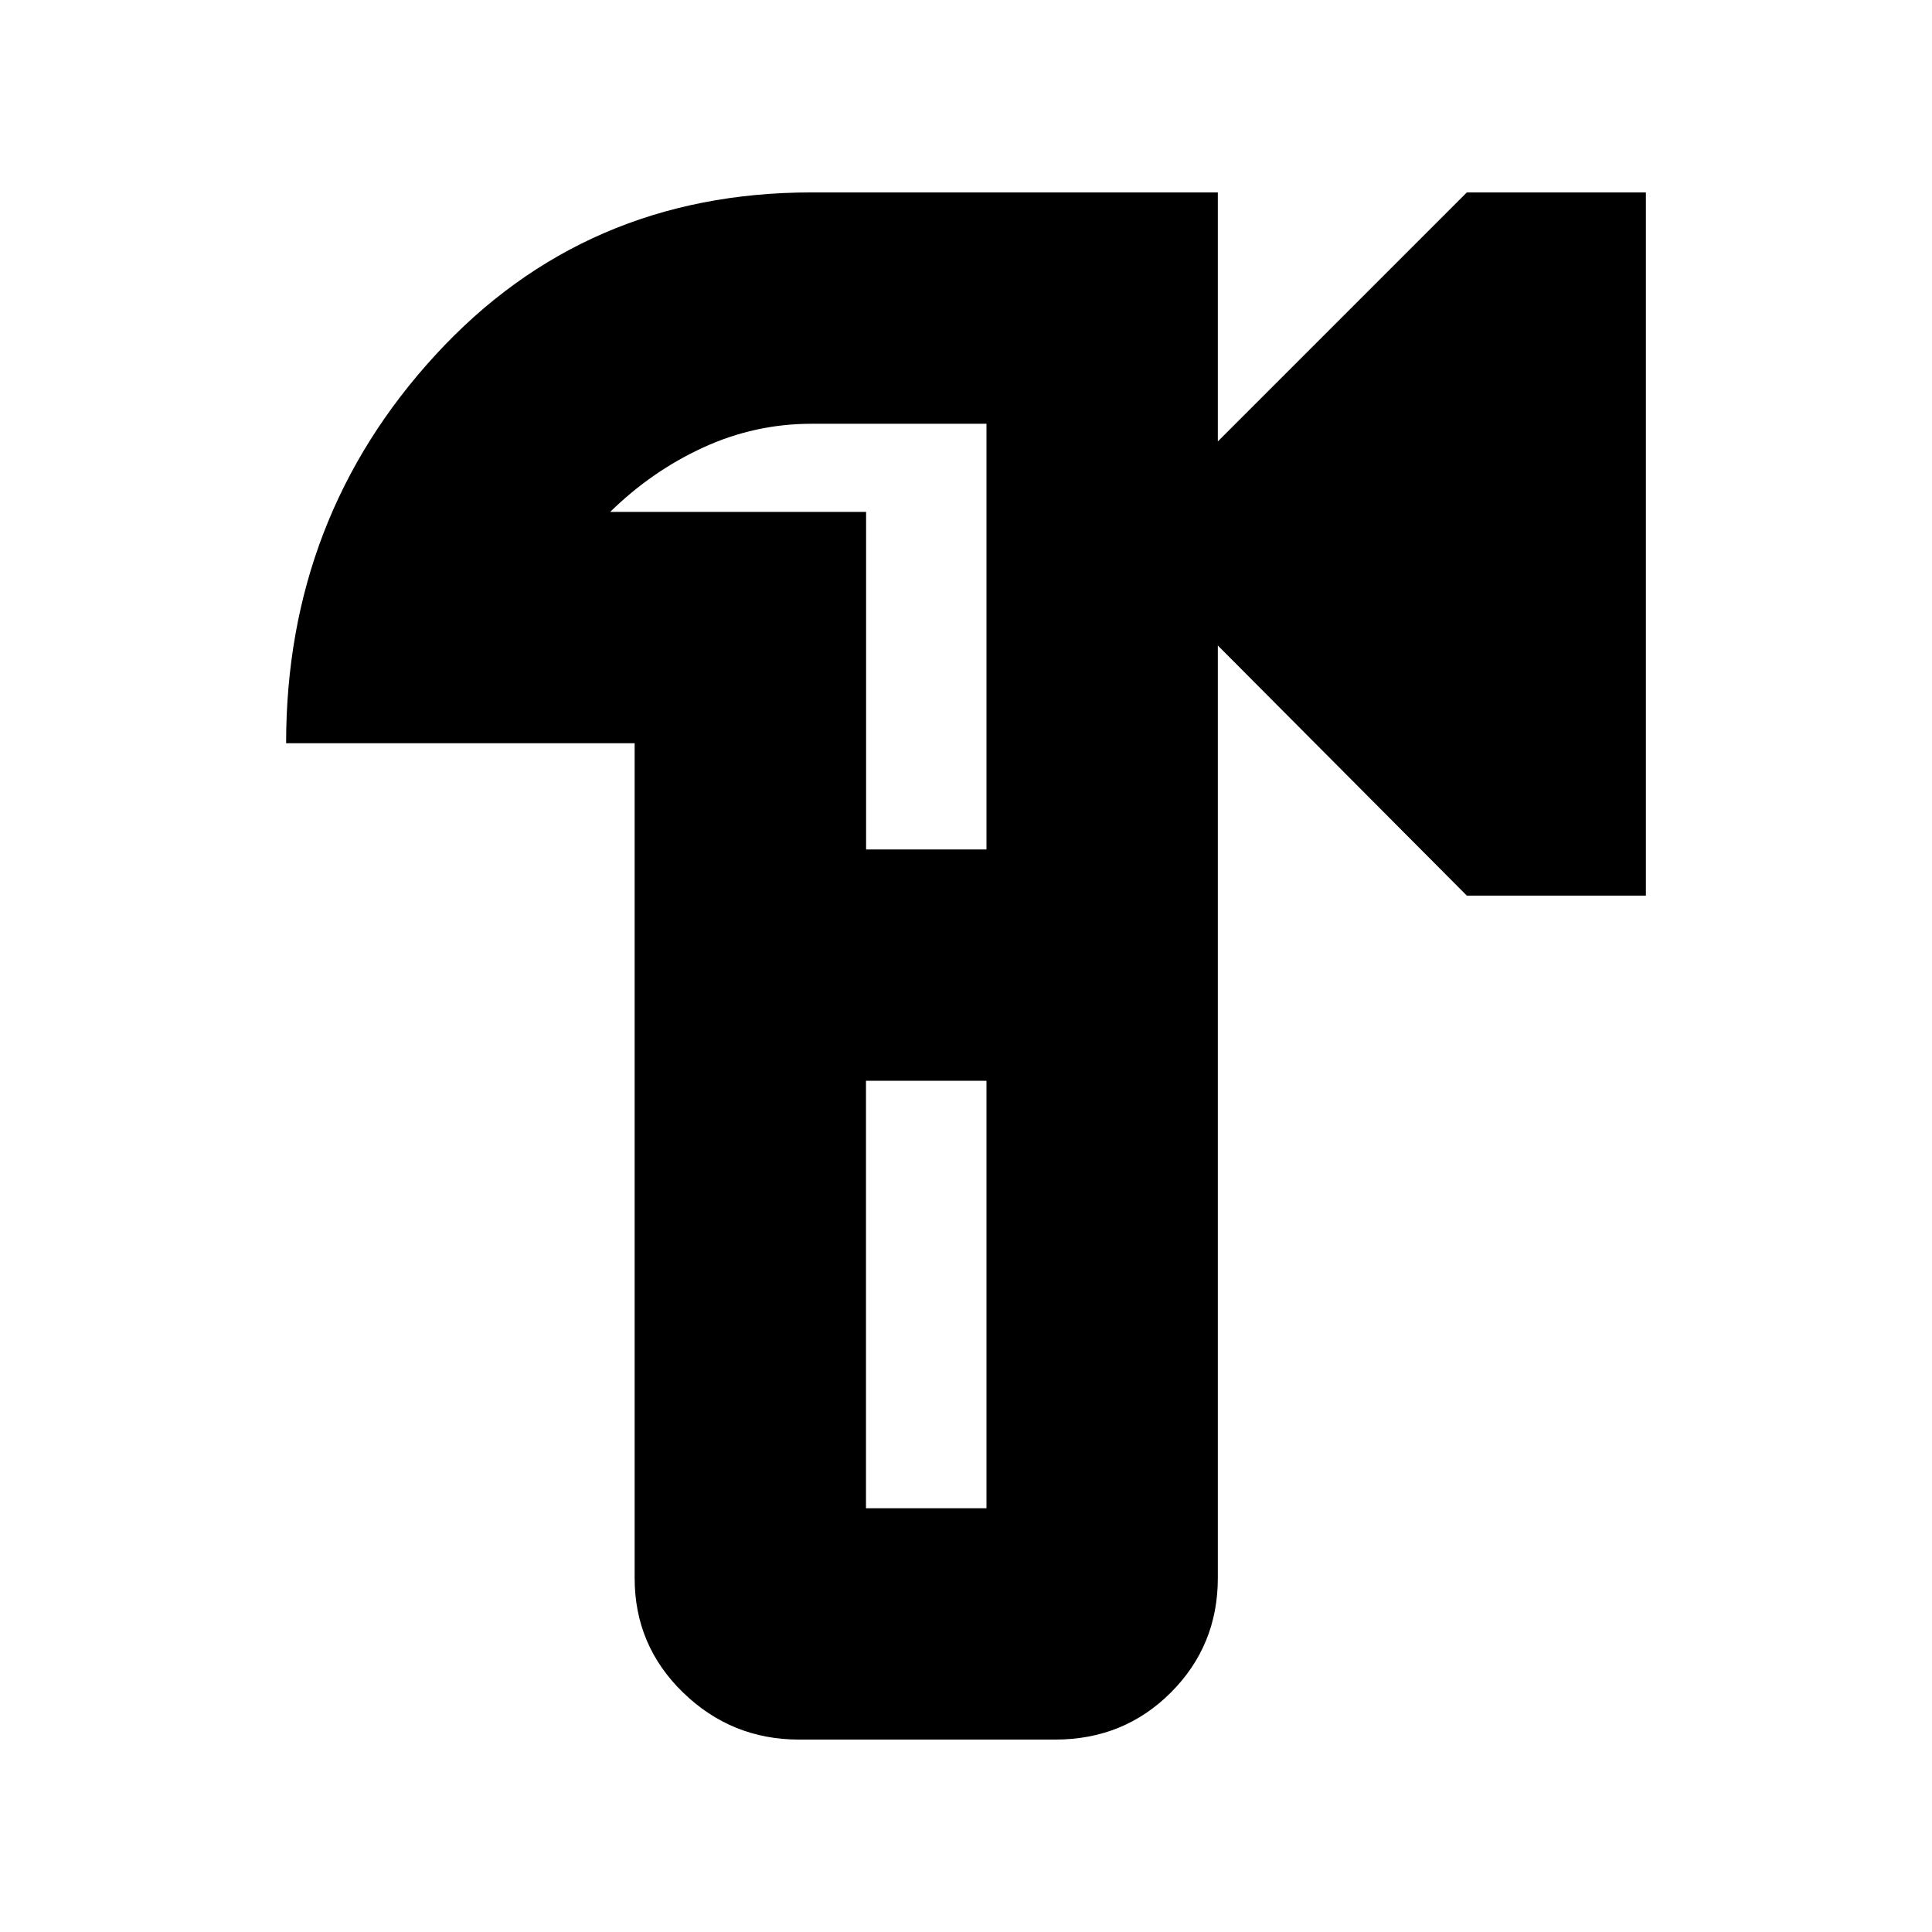 <svg xmlns="http://www.w3.org/2000/svg" height="20" viewBox="0 -960 960 960" width="20"><path d="M397.04-95.61q-33.53 0-57.61-23.36-24.08-23.37-24.08-56.9V-590.7H142.17q0-112.11 74.19-192.9 74.18-80.79 186.86-80.79h201.91v123.74l123.74-123.74h88.96v349.43h-88.96l-123.74-124.3v463.39q0 33.53-23.36 56.9-23.37 23.36-57.47 23.36H397.04Zm33.26-114.96h59.87v-212.39H430.3v212.39Zm.06-327.34h59.81v-211.52h-86.95q-28.08 0-53.7 11.75-25.62 11.75-46.3 32.03h127.14v167.74Zm28.6 57.91Z"/></svg>